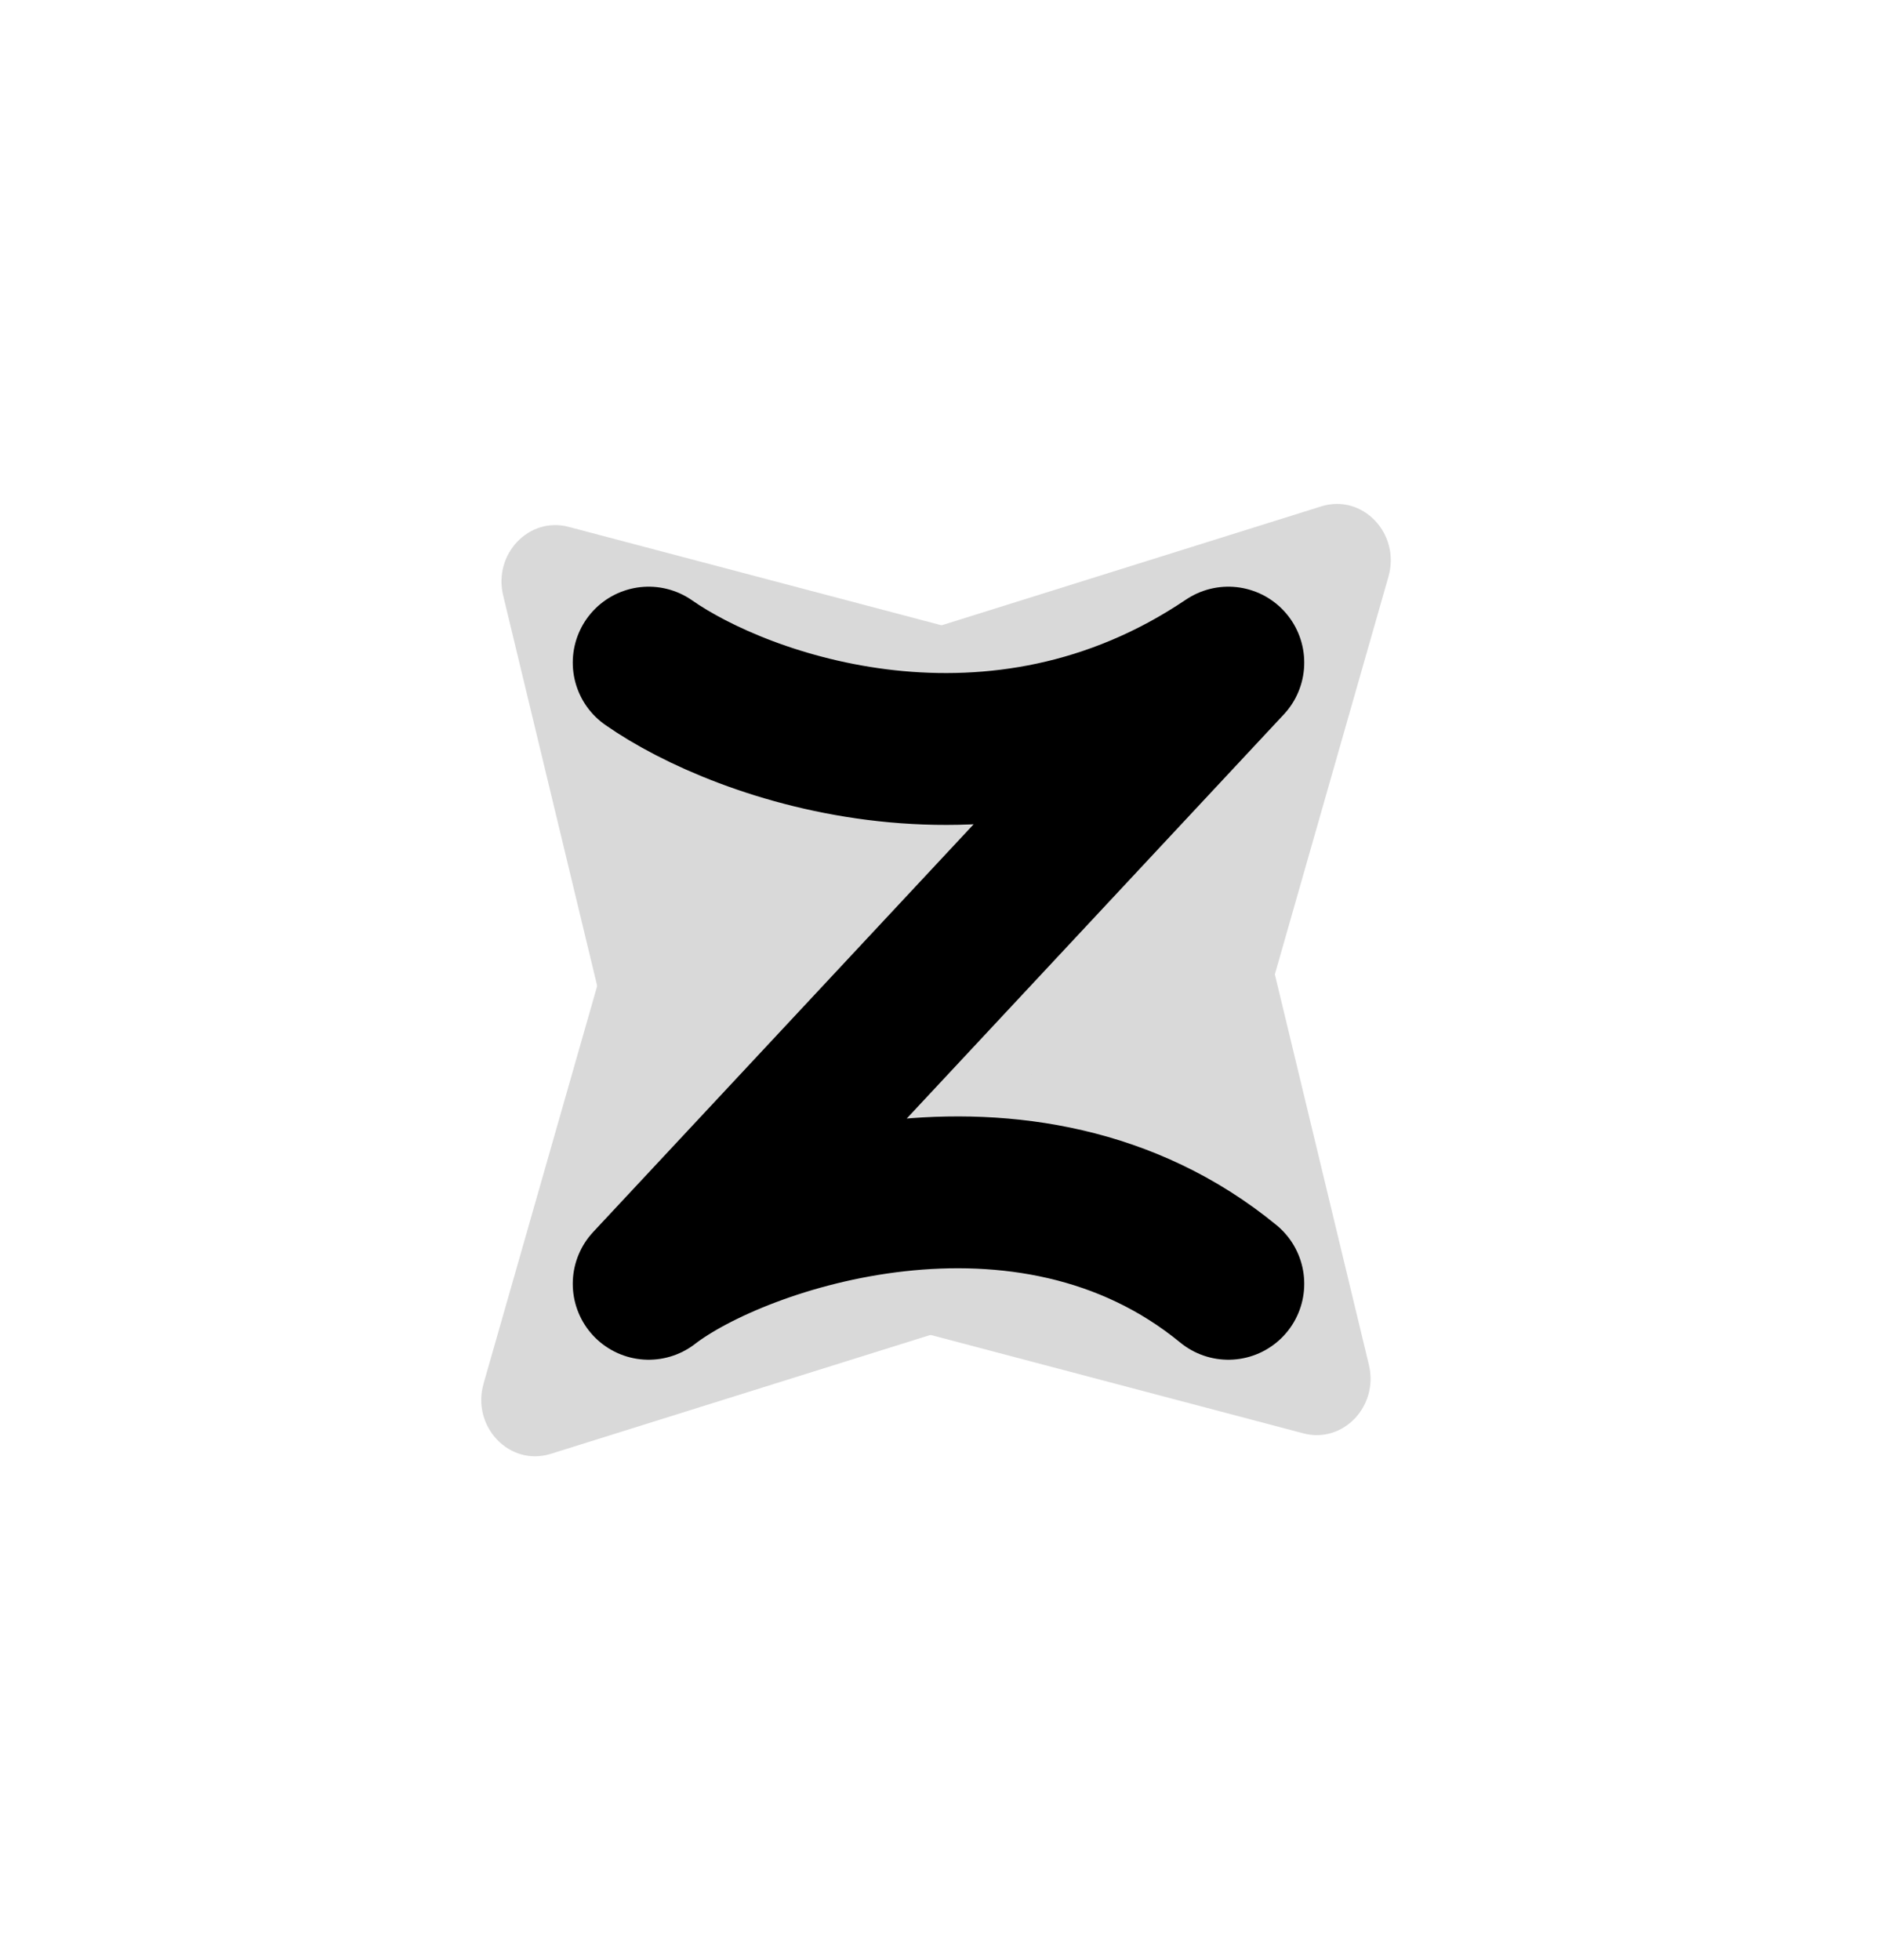 <svg width="136" height="142" viewBox="0 0 136 142" fill="none" xmlns="http://www.w3.org/2000/svg">
<path d="M36.457 43.133C35.734 40.131 38.334 37.409 41.201 38.166L80.832 48.627C83.774 49.404 84.785 53.24 82.64 55.486L53.002 86.514C50.856 88.76 47.191 87.701 46.45 84.621L36.457 43.133Z" fill="#D9D9D9"/>
<path d="M99.184 98.867C99.907 101.869 97.307 104.591 94.44 103.834L54.809 93.373C51.867 92.596 50.856 88.76 53.002 86.514L82.64 55.486C84.785 53.24 88.45 54.299 89.191 57.379L99.184 98.867Z" fill="#D9D9D9"/>
<path d="M95.739 36.681C98.718 35.749 101.493 38.654 100.602 41.773L88.59 83.814C87.742 86.781 84.175 87.724 82.083 85.535L53.937 56.069C51.845 53.879 52.746 50.145 55.58 49.257L95.739 36.681Z" fill="#D9D9D9"/>
<path d="M39.902 105.319C36.923 106.251 34.148 103.346 35.039 100.227L47.052 58.186C47.899 55.219 51.466 54.276 53.558 56.465L81.704 85.931C83.796 88.121 82.895 91.855 80.061 92.743L39.902 105.319Z" fill="#D9D9D9"/>
<path d="M47 48C53.741 52.722 72.2 59.333 89 48L47 93C53.481 88 74.378 81 89 93" stroke="black" stroke-width="11" stroke-linecap="round" stroke-linejoin="round"/>
</svg>
